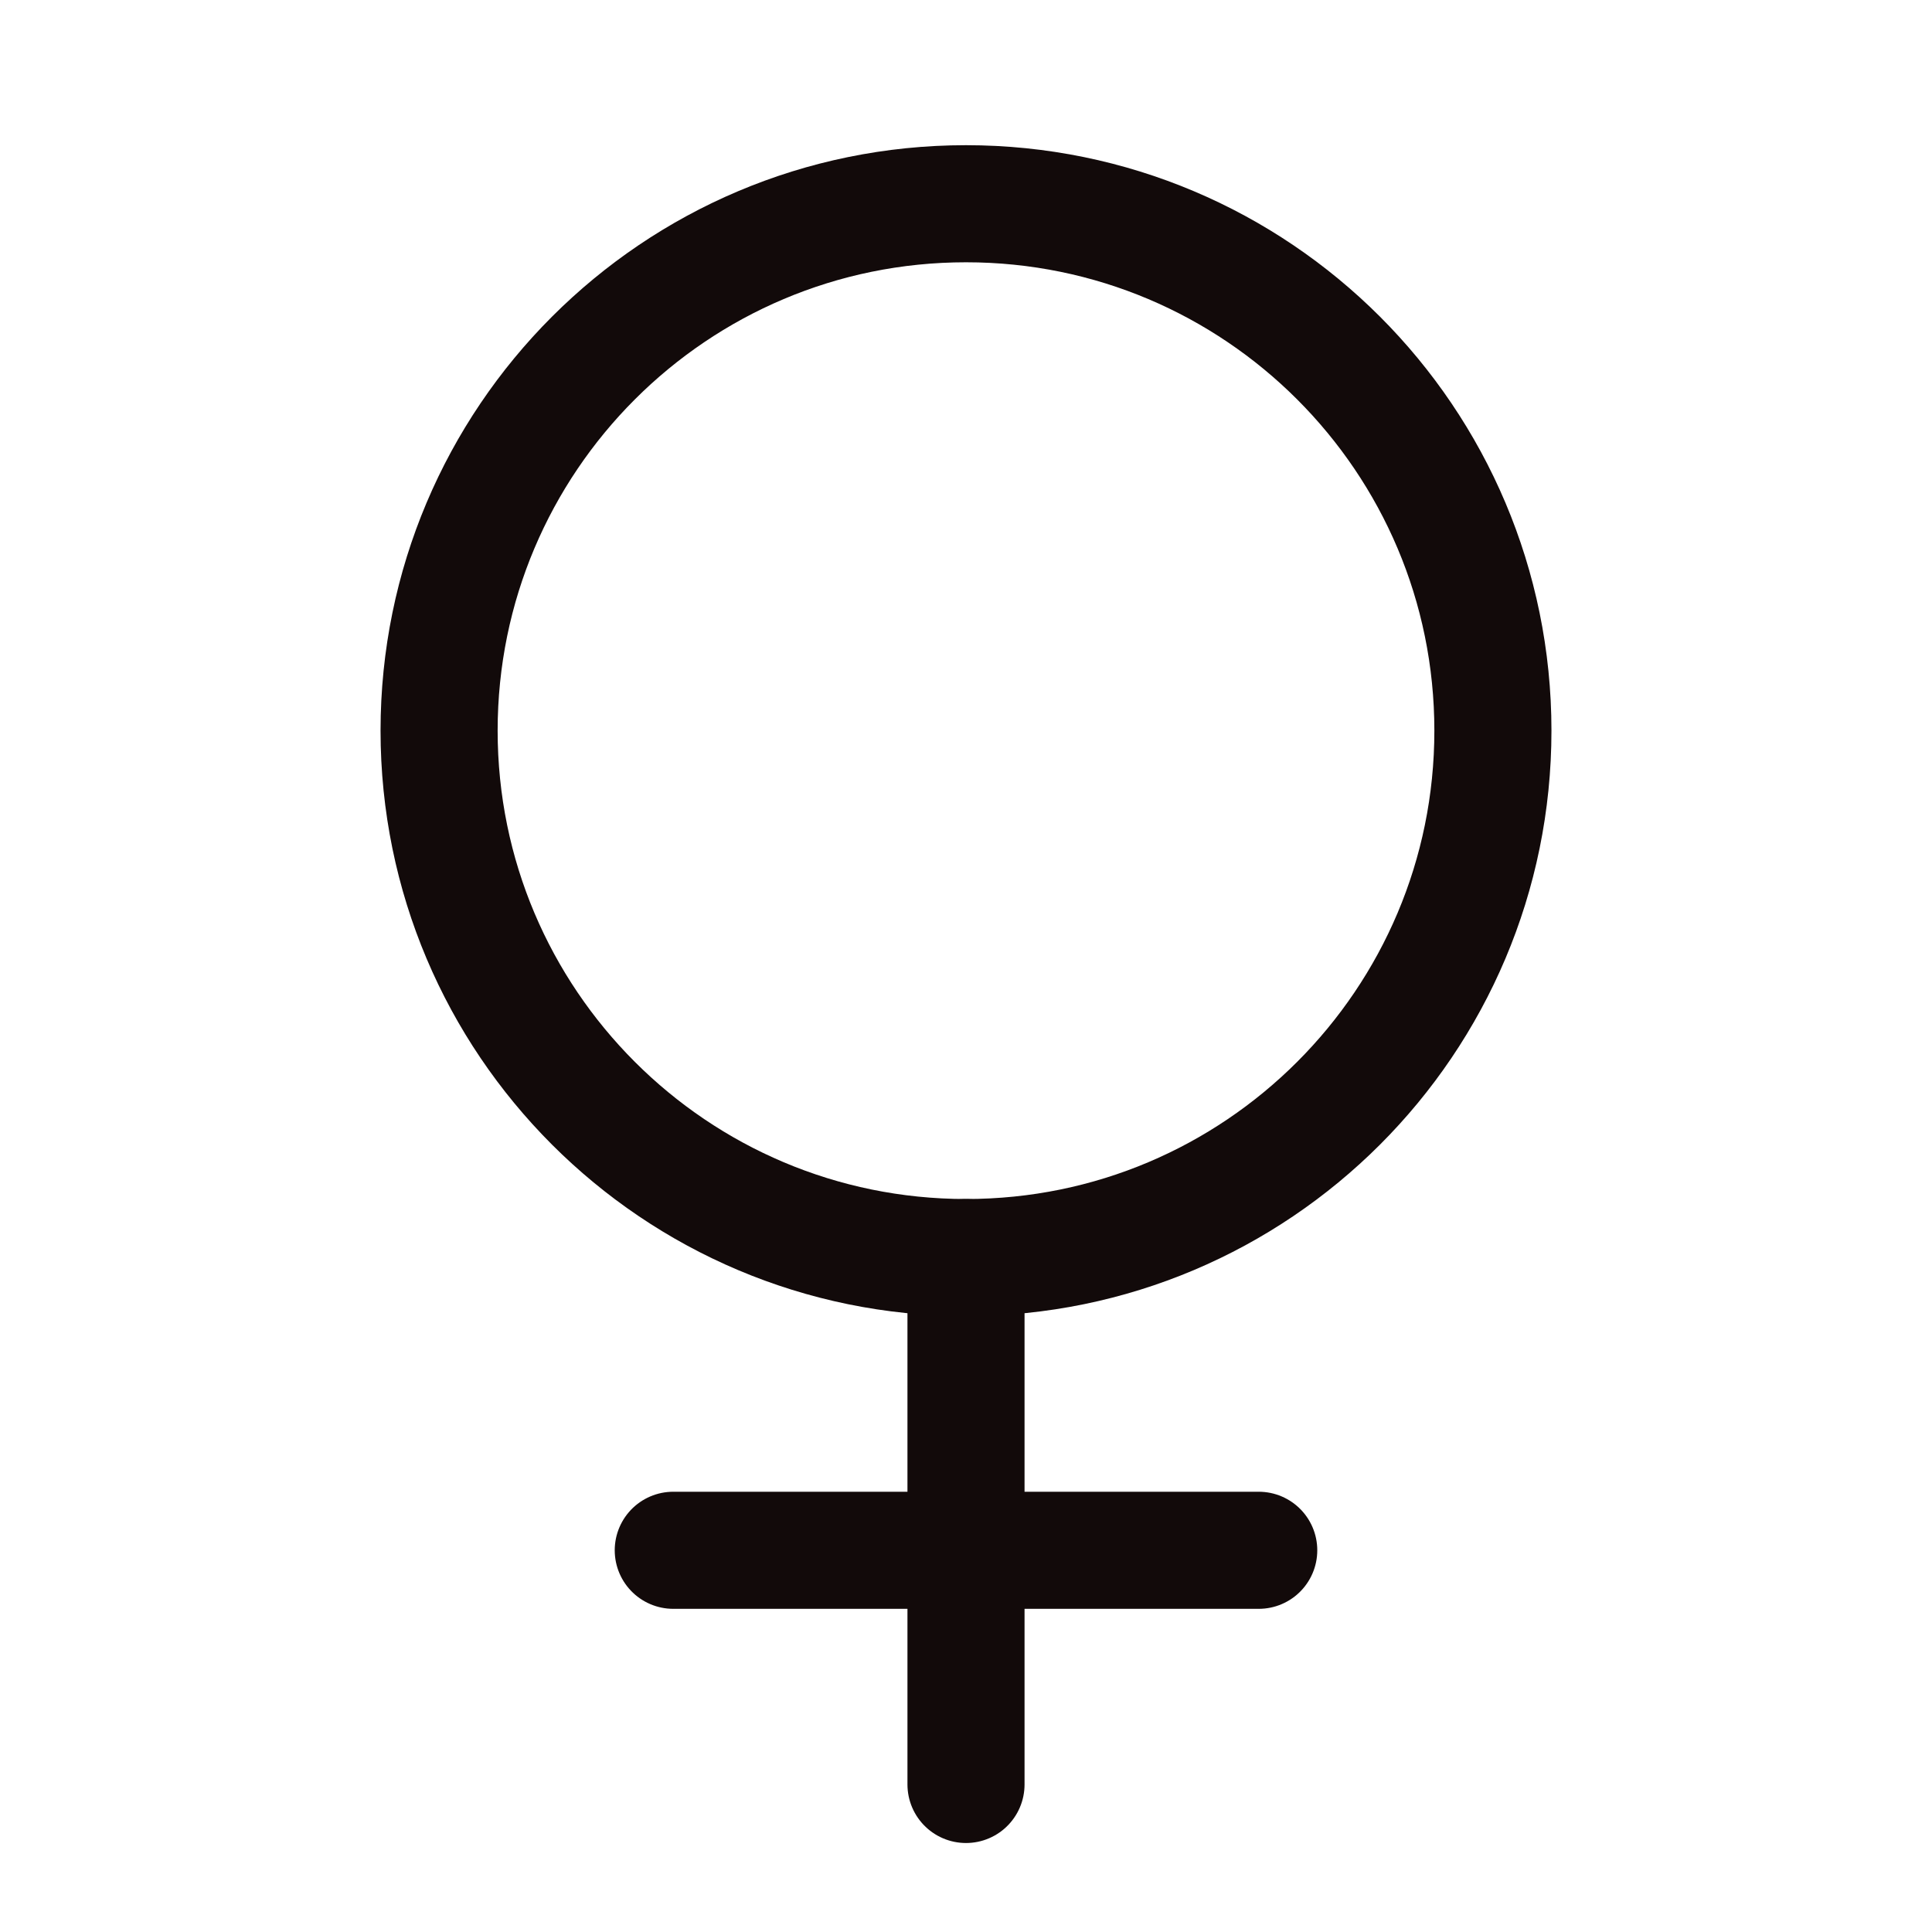 <svg width="33" height="33" viewBox="0 0 33 33" fill="none" xmlns="http://www.w3.org/2000/svg">
<g id="icon-male.svg">
<path id="Vector" d="M16.5 21.48C21.471 21.48 25.5 17.451 25.5 12.48C25.5 7.509 21.471 3.48 16.5 3.48C11.529 3.48 7.5 7.509 7.5 12.48C7.5 17.451 11.529 21.48 16.5 21.48Z" stroke="#120A0A" stroke-width="2" stroke-linecap="round" stroke-linejoin="round"/>
<path id="Vector_2" d="M16.5 21.48V30.48" stroke="#120A0A" stroke-width="2" stroke-linecap="round" stroke-linejoin="round"/>
<path id="Vector_3" d="M11.5 26.48H21.5" stroke="#120A0A" stroke-width="2" stroke-linecap="round" stroke-linejoin="round"/>
</g>
</svg>

